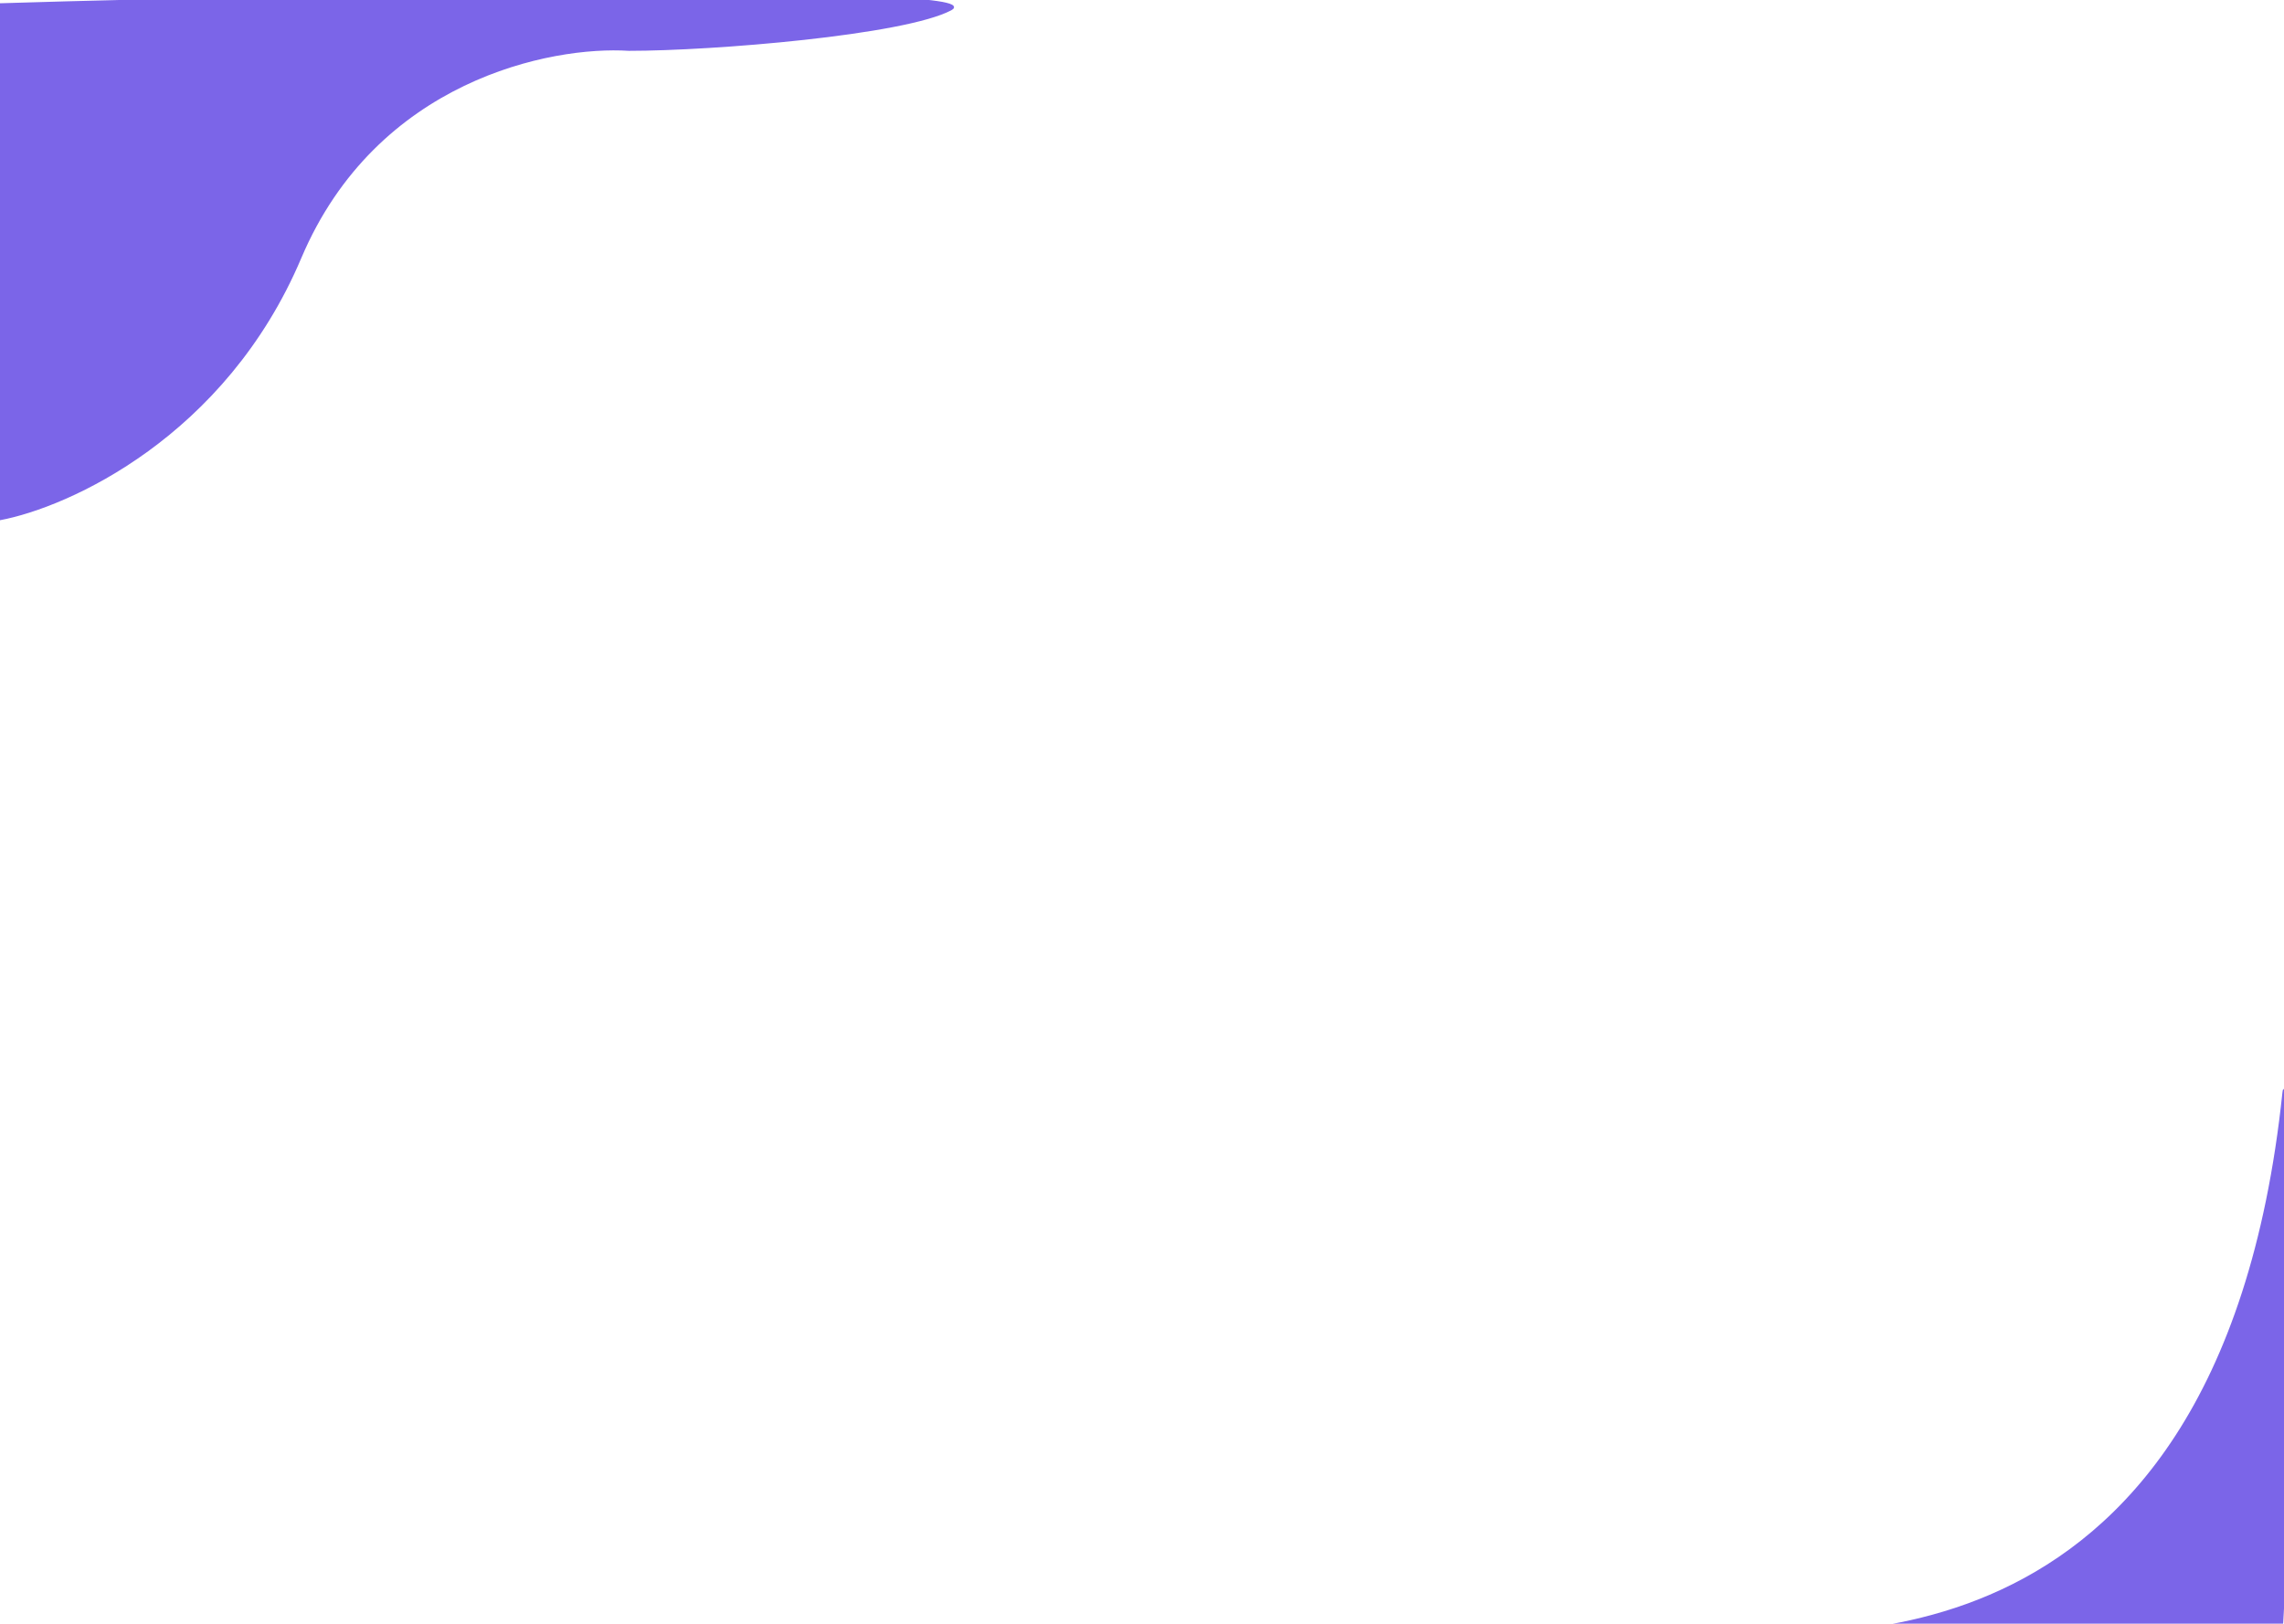 <svg width="1440" height="1024" viewBox="0 0 1440 1024" fill="none" xmlns="http://www.w3.org/2000/svg">
<g filter="url(#filter0_d)">
<path d="M189.5 158.556C141.9 270.956 43.333 315.389 0 323.556V-1.444C210.167 -7.944 629.1 -13.544 599.5 2.056C569.9 17.656 449.833 27.556 396.5 27.556C347.333 24.389 237.1 46.156 189.5 158.556Z" fill="#7B65E8" stroke="#7B65E8"/>
<path d="M1439 685.056C1398.08 1073.56 1121 1018.06 1095.5 1028.56H1439C1453.5 776.389 1441.11 665.055 1439 685.056Z" fill="#7B65E8"/>
</g>
<defs>
<filter id="filter0_d" x="-4.5" y="-8.5" width="1454.44" height="1045.06" filterUnits="userSpaceOnUse" color-interpolation-filters="sRGB">
<feFlood flood-opacity="0" result="BackgroundImageFix"/>
<feColorMatrix in="SourceAlpha" type="matrix" values="0 0 0 0 0 0 0 0 0 0 0 0 0 0 0 0 0 0 127 0"/>
<feOffset dy="4"/>
<feGaussianBlur stdDeviation="2"/>
<feColorMatrix type="matrix" values="0 0 0 0 0 0 0 0 0 0 0 0 0 0 0 0 0 0 0.25 0"/>
<feBlend mode="normal" in2="BackgroundImageFix" result="effect1_dropShadow"/>
<feBlend mode="normal" in="SourceGraphic" in2="effect1_dropShadow" result="shape"/>
</filter>
</defs>
</svg>
